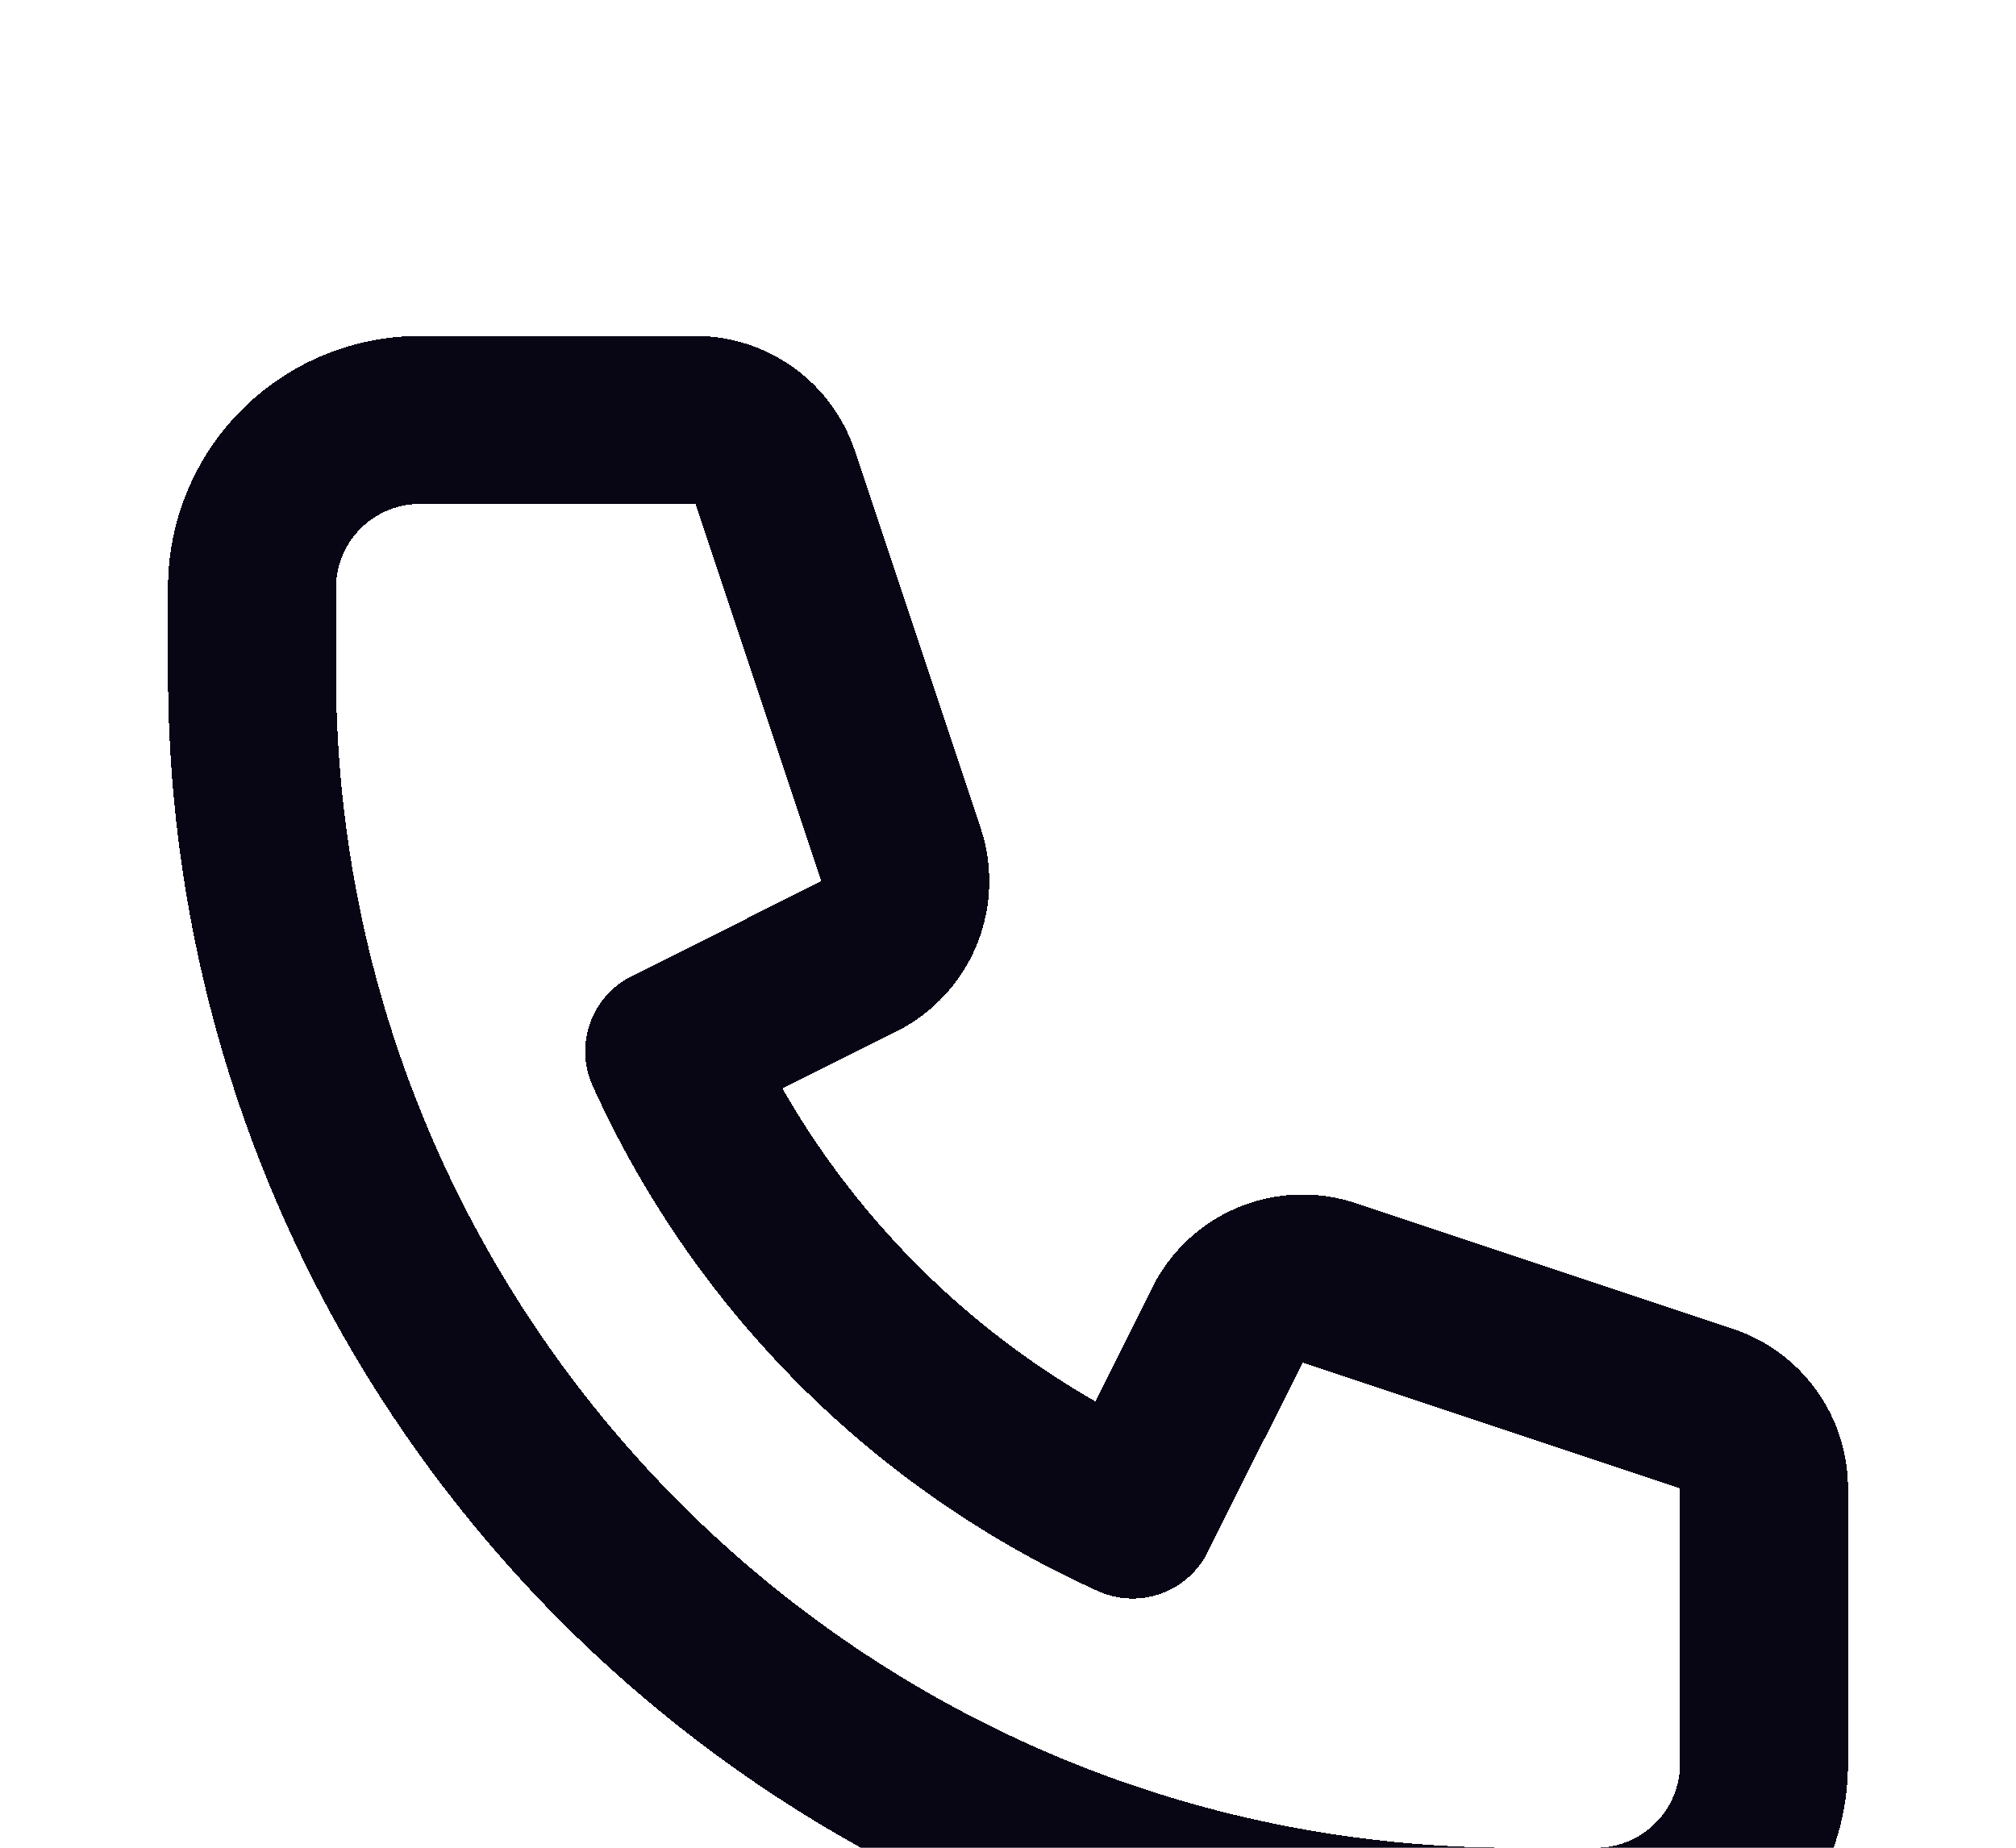 <svg width="24" height="22" fill="none" xmlns="http://www.w3.org/2000/svg"><g filter="url(#filter0_d_92_2683)"><path d="M3.586 1.586A2 2 0 003 3v1c0 8.284 6.716 15 15 15h1a2 2 0 002-2v-3.279a1 1 0 00-.684-.949l-4.493-1.498a1 1 0 00-1.21.502l-1.13 2.257a11.042 11.042 0 01-5.516-5.516l2.257-1.13a1 1 0 00.502-1.21L9.228 1.684A1 1 0 008.28 1H5a2 2 0 00-1.414.586z" stroke="#080515" stroke-width="2" stroke-linecap="round" stroke-linejoin="round" shape-rendering="crispEdges"/></g><defs><filter id="filter0_d_92_2683" x="-2" y="0" width="28" height="28" filterUnits="userSpaceOnUse" color-interpolation-filters="sRGB"><feFlood flood-opacity="0" result="BackgroundImageFix"/><feColorMatrix in="SourceAlpha" values="0 0 0 0 0 0 0 0 0 0 0 0 0 0 0 0 0 0 127 0" result="hardAlpha"/><feOffset dy="4"/><feGaussianBlur stdDeviation="2"/><feComposite in2="hardAlpha" operator="out"/><feColorMatrix values="0 0 0 0 0 0 0 0 0 0 0 0 0 0 0 0 0 0 0.25 0"/><feBlend in2="BackgroundImageFix" result="effect1_dropShadow_92_2683"/><feBlend in="SourceGraphic" in2="effect1_dropShadow_92_2683" result="shape"/></filter></defs></svg>